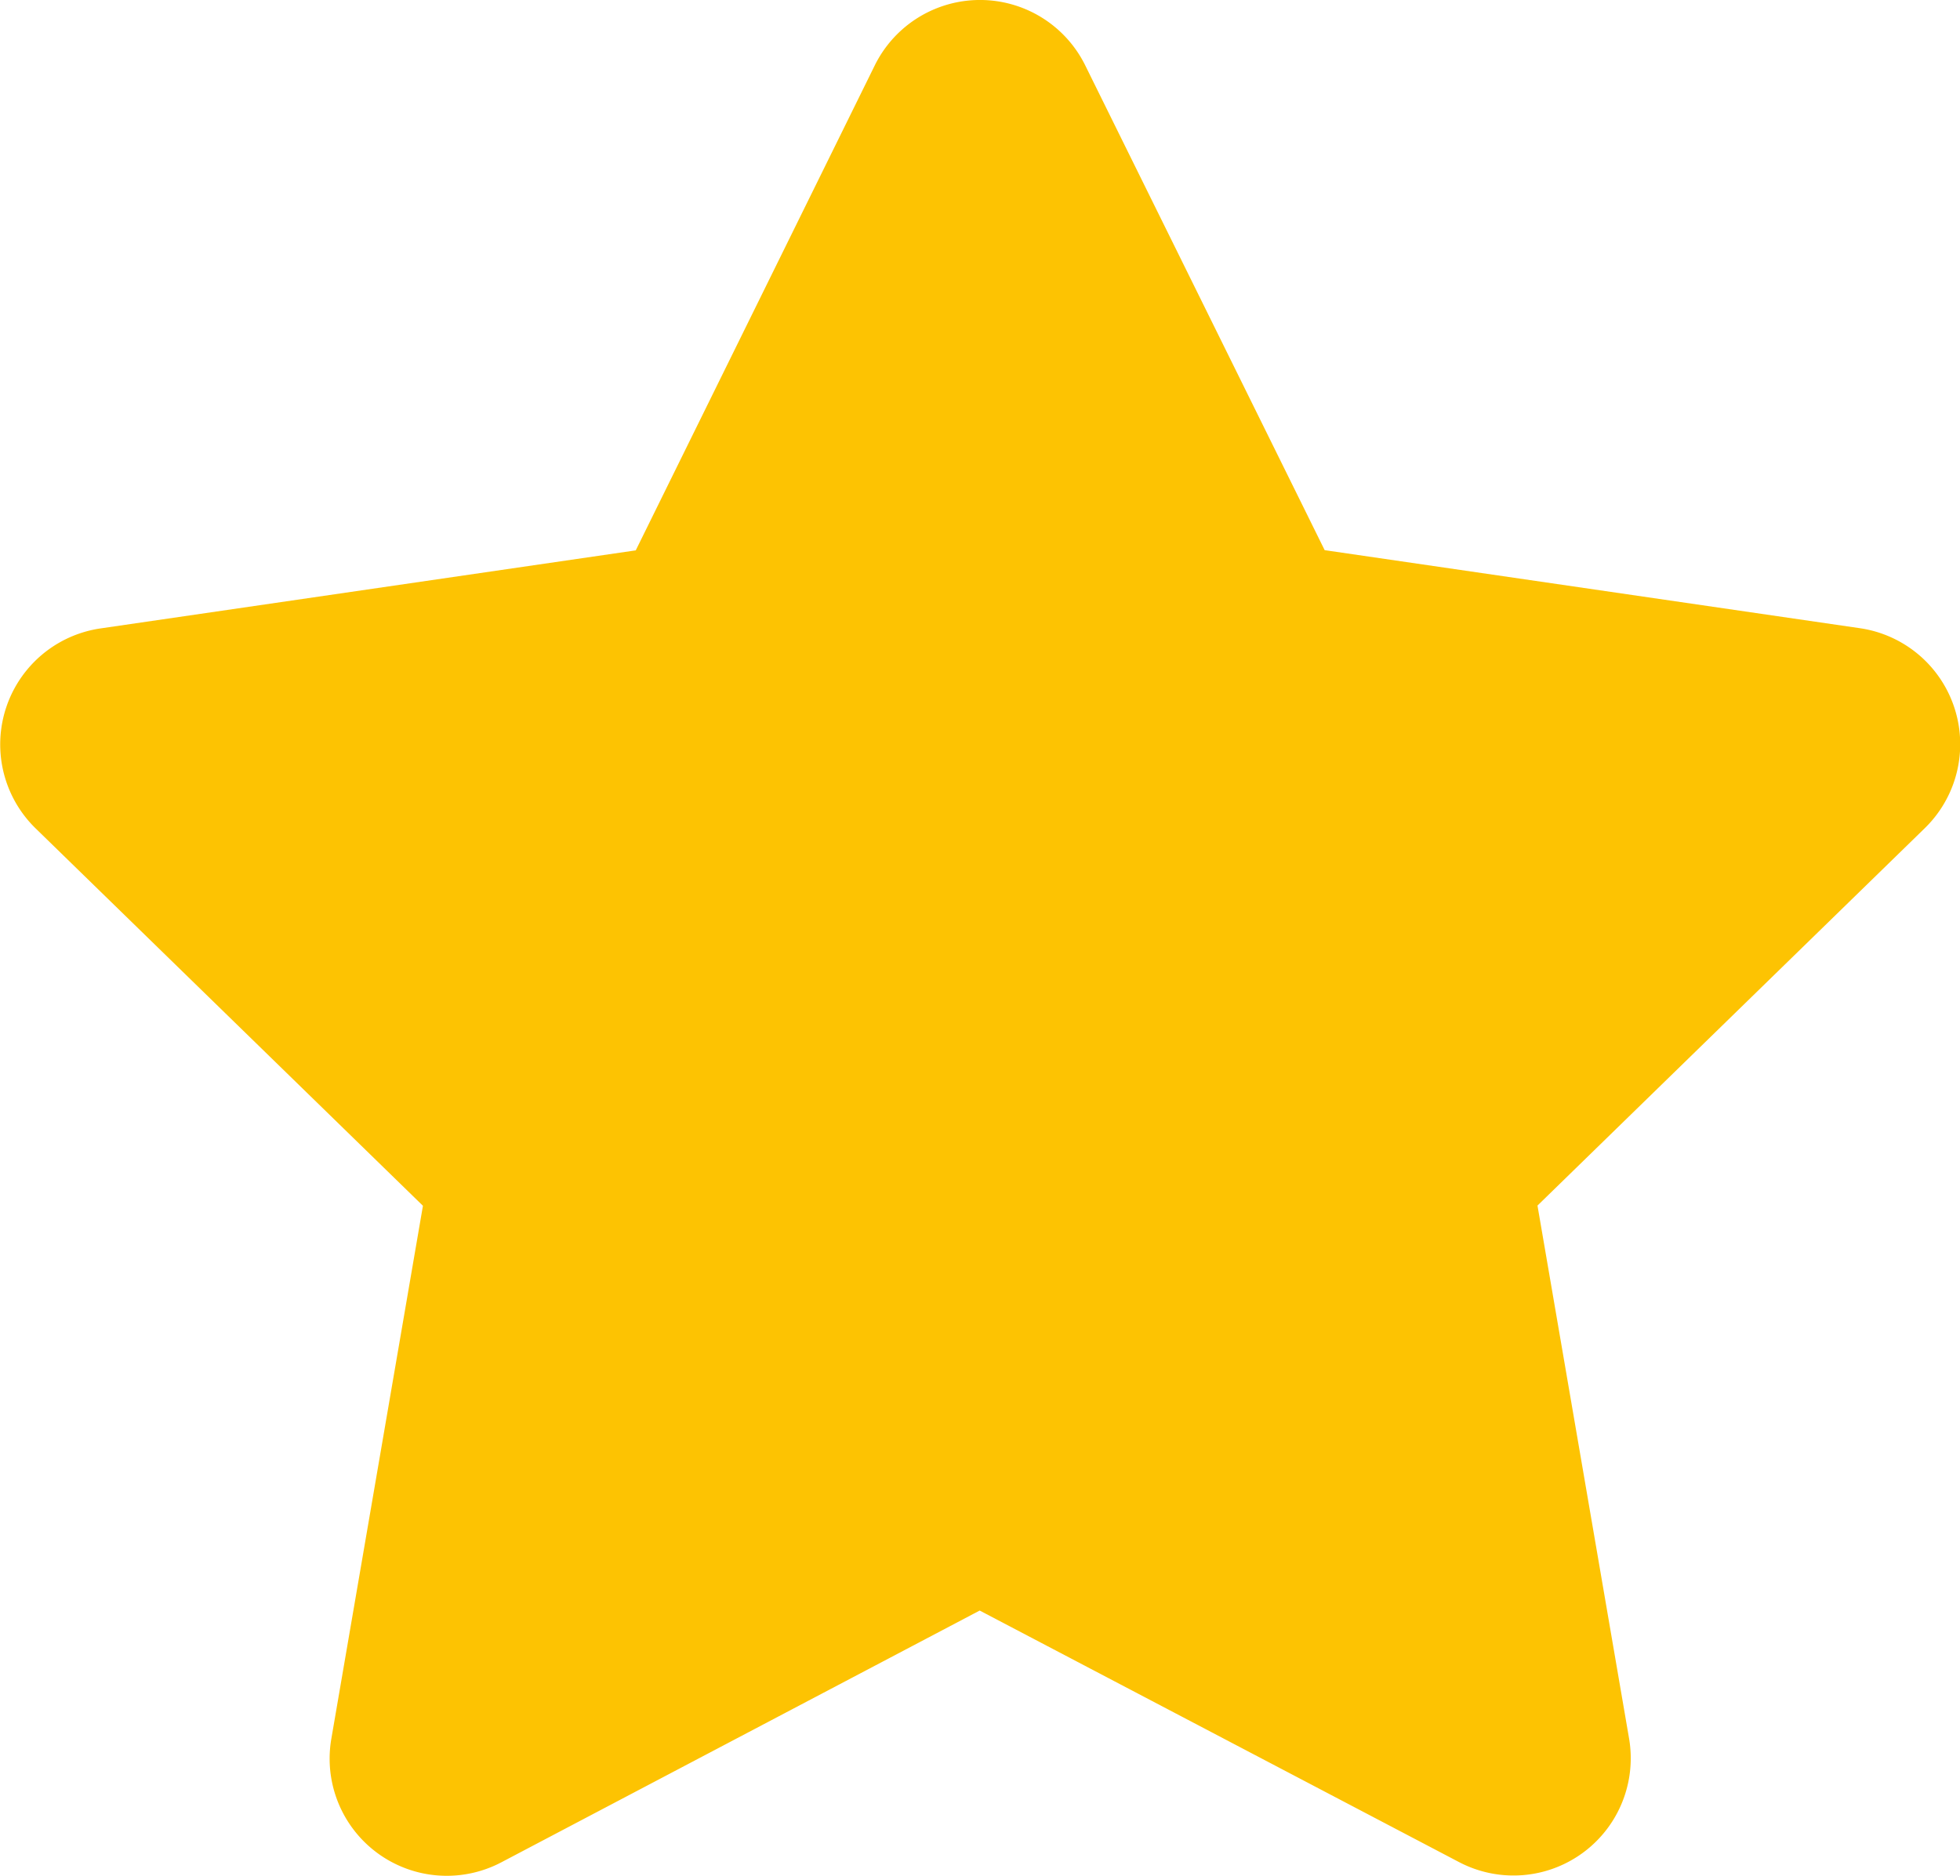 <svg xmlns="http://www.w3.org/2000/svg" width="18.806" height="18" viewBox="0 0 18.806 18"><defs><style>.a{fill:#fdc302;}</style></defs><path class="a" d="M28.894.613,26.6,5.268l-5.136.749a1.125,1.125,0,0,0-.622,1.919l3.716,3.621-.879,5.115a1.124,1.124,0,0,0,1.631,1.185L29.9,15.441,34.5,17.855a1.125,1.125,0,0,0,1.631-1.185l-.879-5.115,3.716-3.621a1.125,1.125,0,0,0-.622-1.919l-5.136-.749L30.912.613A1.126,1.126,0,0,0,28.894.613Z" transform="translate(-20.5 0.013)"/></svg>